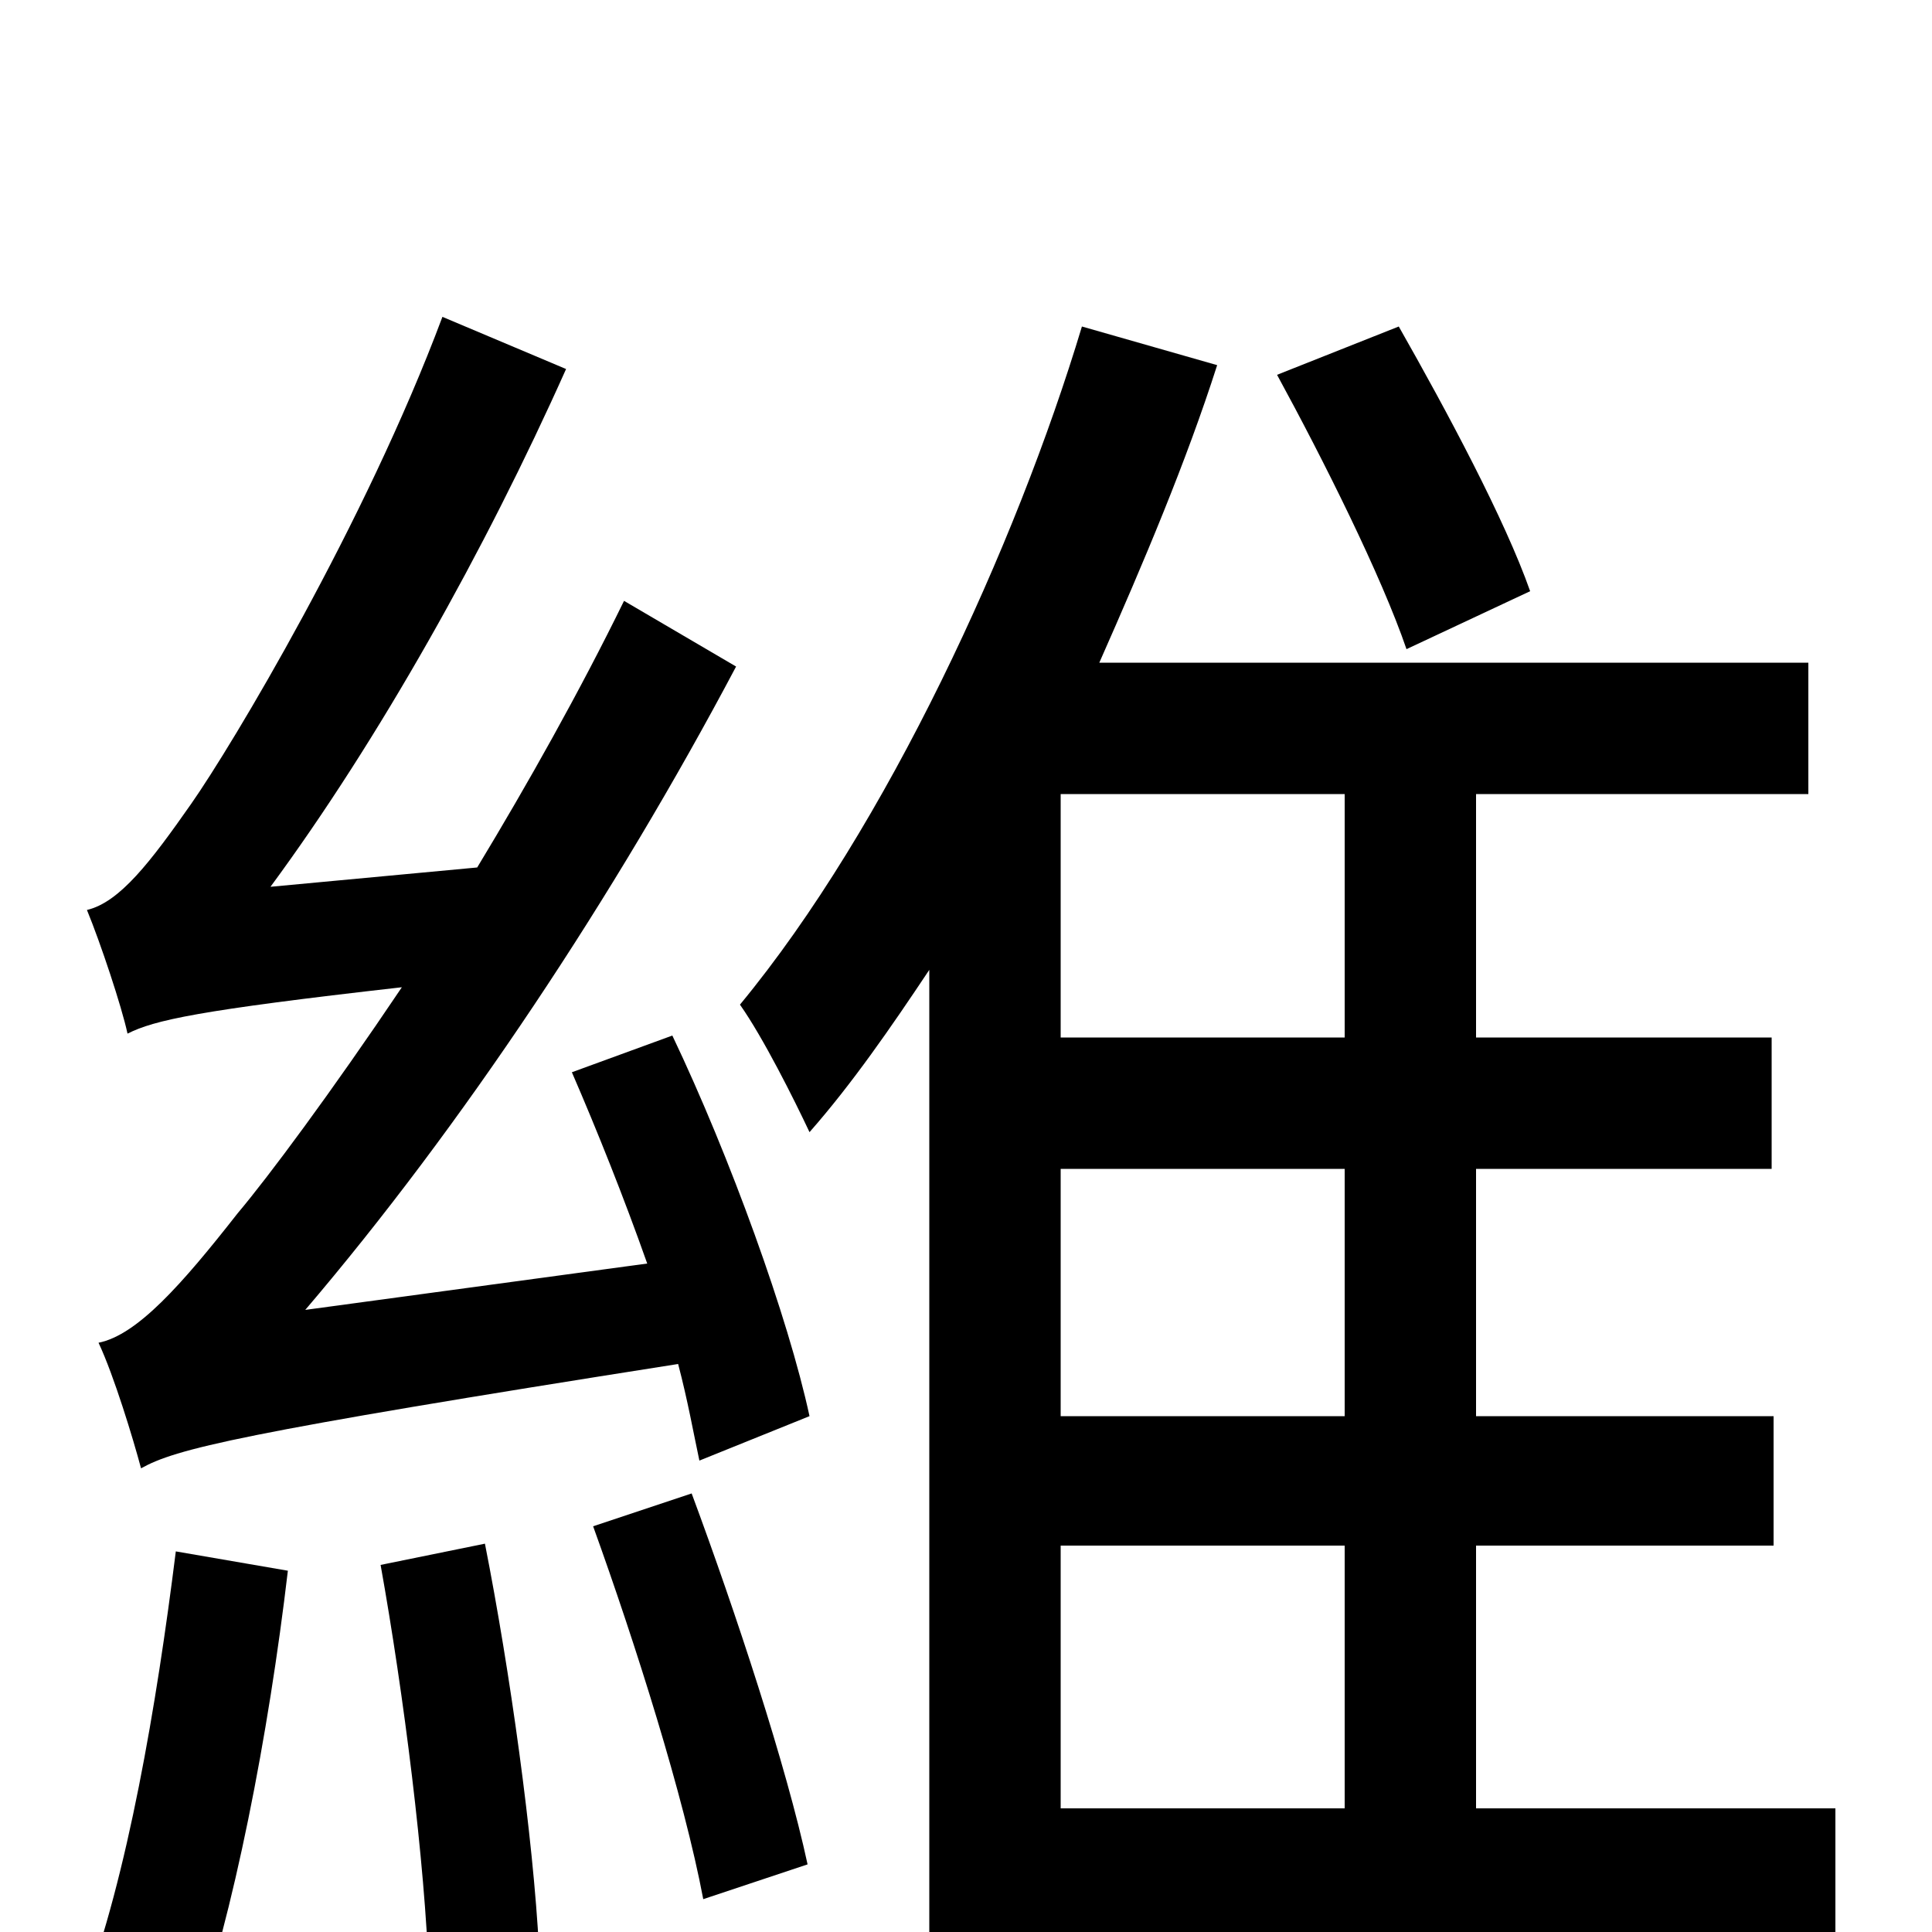 <svg xmlns="http://www.w3.org/2000/svg" viewBox="0 -1000 1000 1000">
	<path fill="#000000" d="M792 -694C779 -731 749 -787 724 -831L661 -806C685 -762 715 -702 728 -664ZM91 -197C81 -117 66 -29 43 32C58 36 87 46 99 53C121 -9 139 -102 149 -187ZM197 -190C209 -123 220 -36 222 23L279 9C276 -49 264 -135 251 -201ZM307 -210C329 -149 354 -70 364 -17L418 -35C407 -86 381 -165 358 -227ZM296 -445C309 -415 323 -380 335 -346L158 -322C239 -417 318 -536 381 -655L323 -689C300 -642 273 -594 247 -551L140 -541C196 -617 251 -715 293 -809L229 -836C189 -729 120 -614 99 -584C78 -554 62 -533 45 -529C52 -512 63 -479 66 -465C80 -472 102 -477 208 -489C171 -434 139 -391 123 -372C94 -335 71 -309 51 -305C59 -288 69 -255 73 -240C91 -250 122 -258 351 -294C356 -275 359 -258 362 -244L419 -267C408 -318 378 -401 348 -464ZM549 -200H696V-64H549ZM696 -463H549V-589H696ZM696 -267H549V-395H696ZM950 -64H764V-200H918V-267H764V-395H917V-463H764V-589H936V-657H569C592 -709 614 -761 630 -811L560 -831C526 -718 459 -572 383 -480C395 -463 411 -431 419 -414C441 -439 461 -468 481 -498V78H549V5H950Z"/>
</svg>